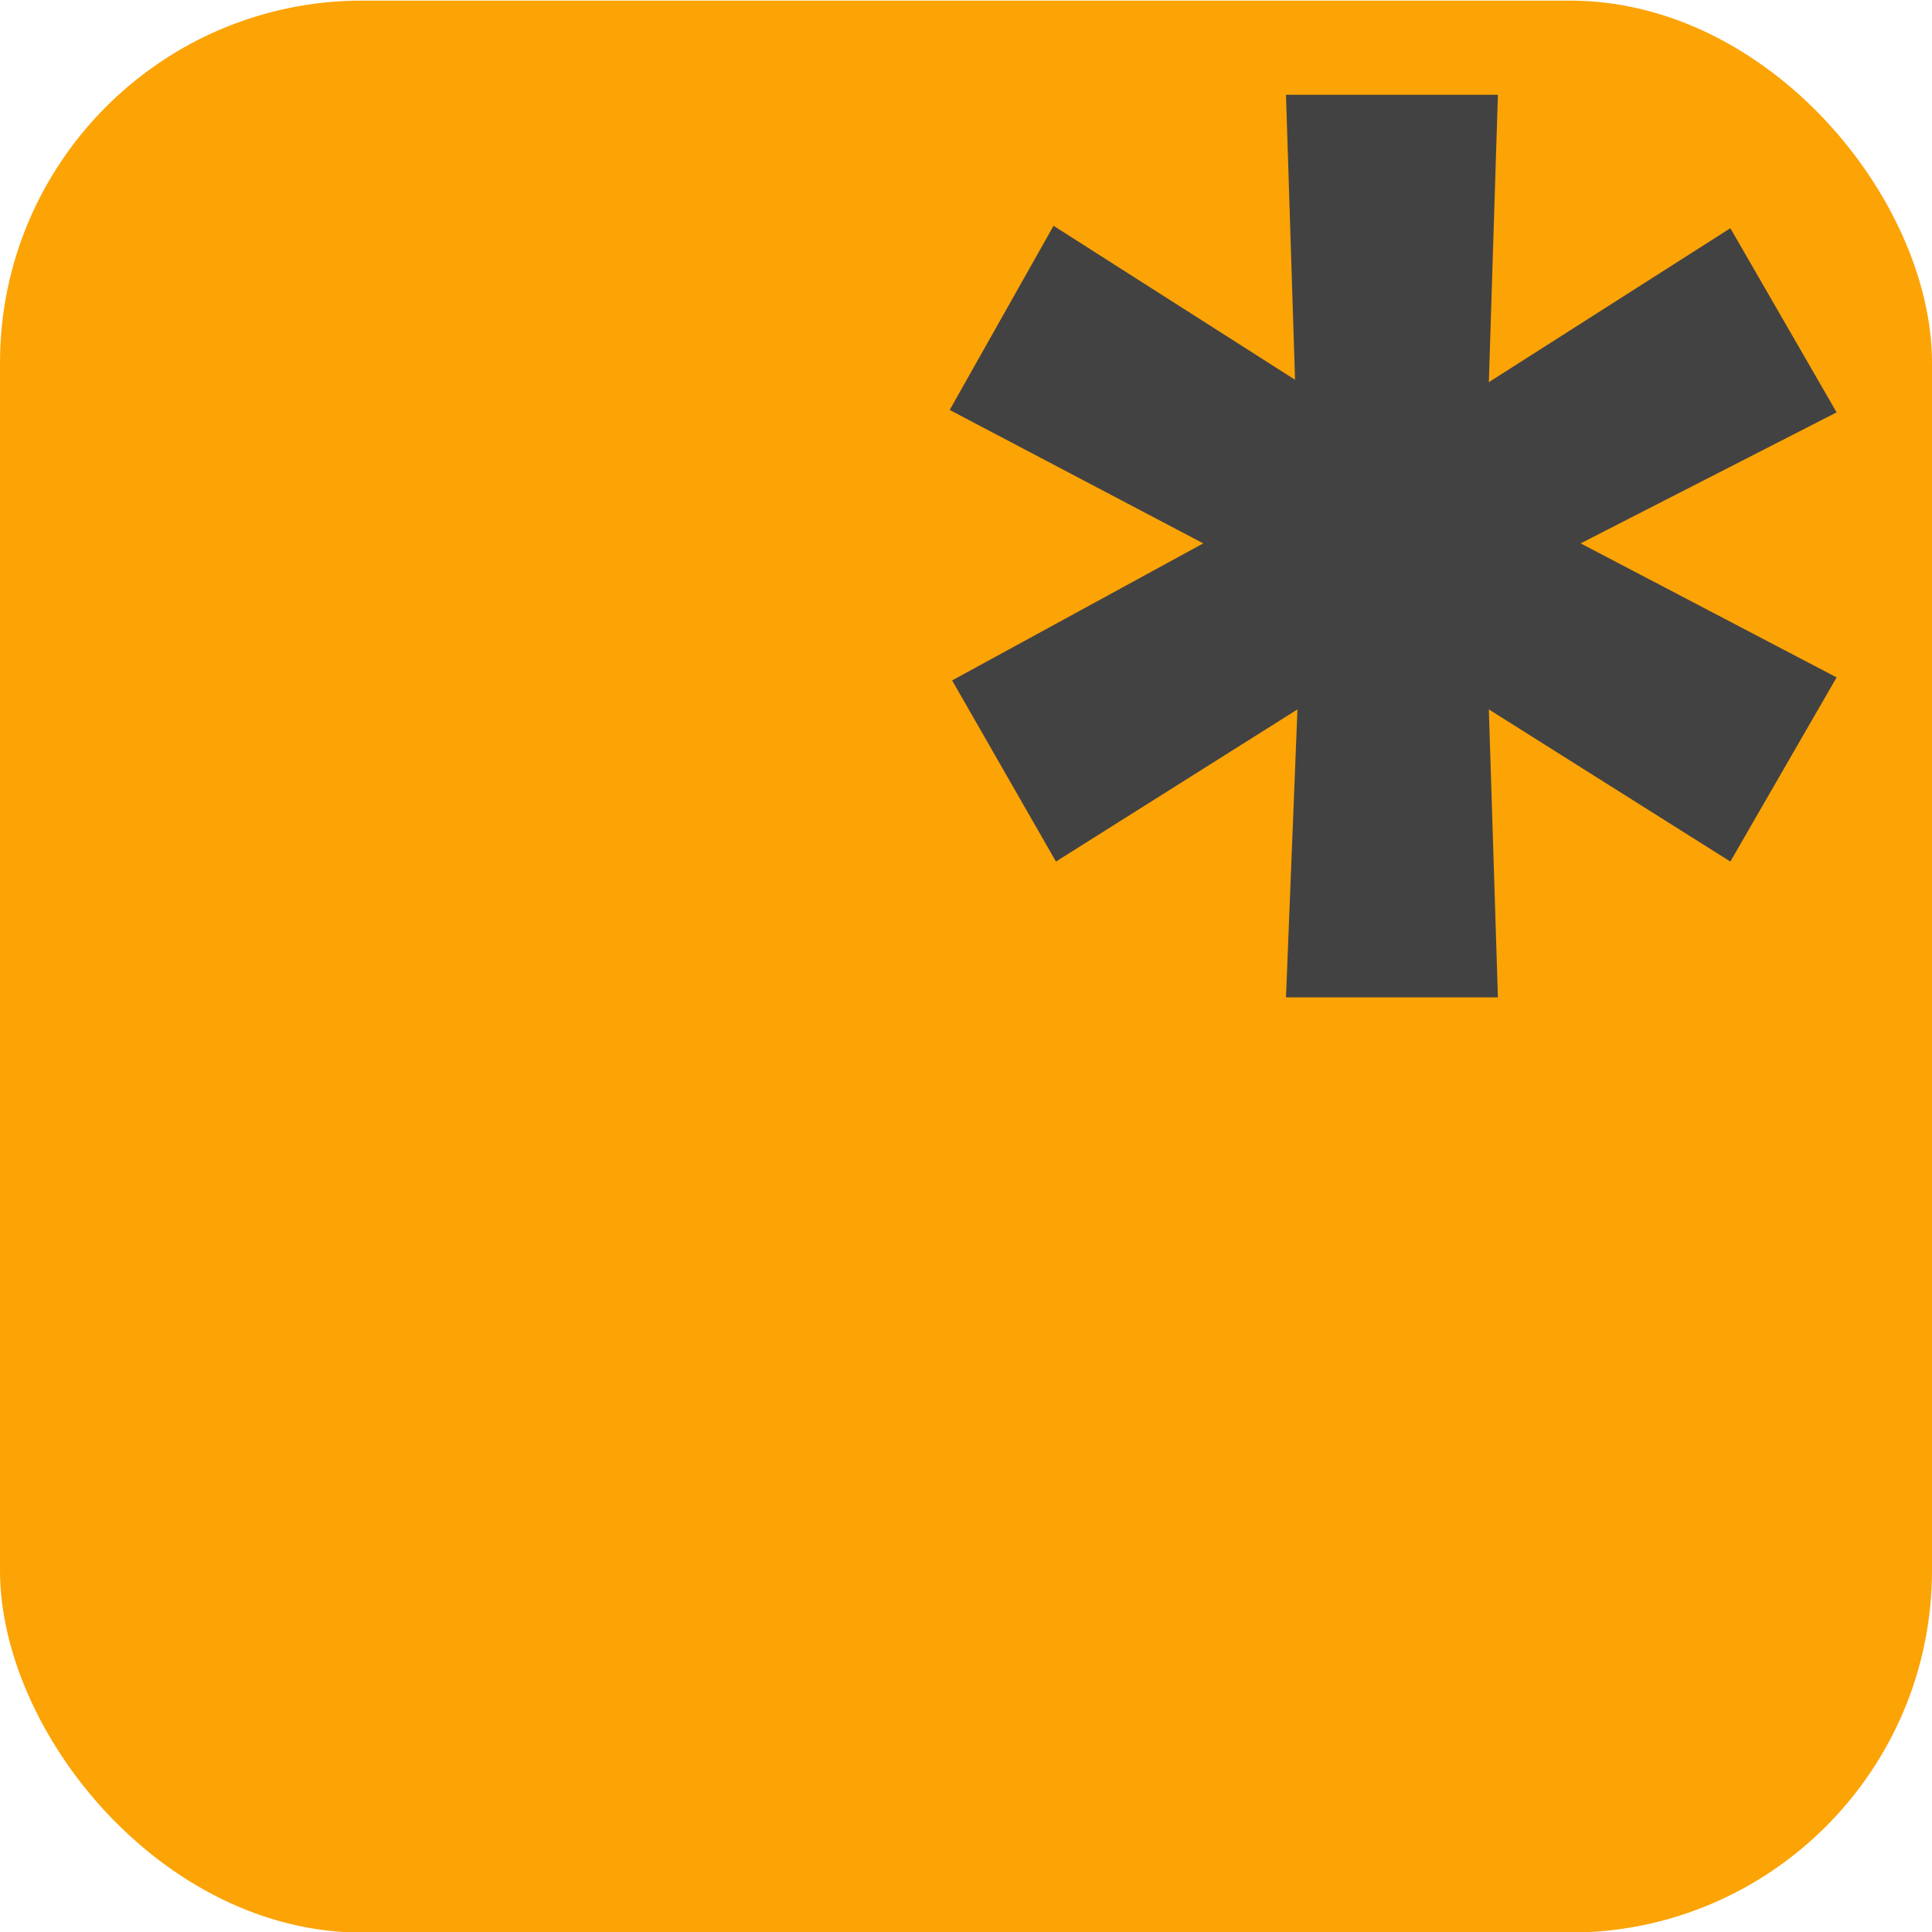 <svg xmlns="http://www.w3.org/2000/svg" viewBox="0 0 32 32"><title>lm_projectWindow</title><g id="Layer_2" data-name="Layer 2"><rect y="0.01" width="32" height="32" rx="6" style="fill:#fca306"/></g><g id="Layer_8" data-name="Layer 8"><path d="M28.66,14.27l-4-2.52.15,4.77H21.3l.19-4.77-4,2.52-1.72-3L19.93,9l-4.2-2.21,1.72-3.05,4,2.55L21.3,1.57h3.51l-.15,4.76,4-2.55,1.76,3.05L26.18,9l4.24,2.22Z" style="fill:#424242"/></g></svg>
